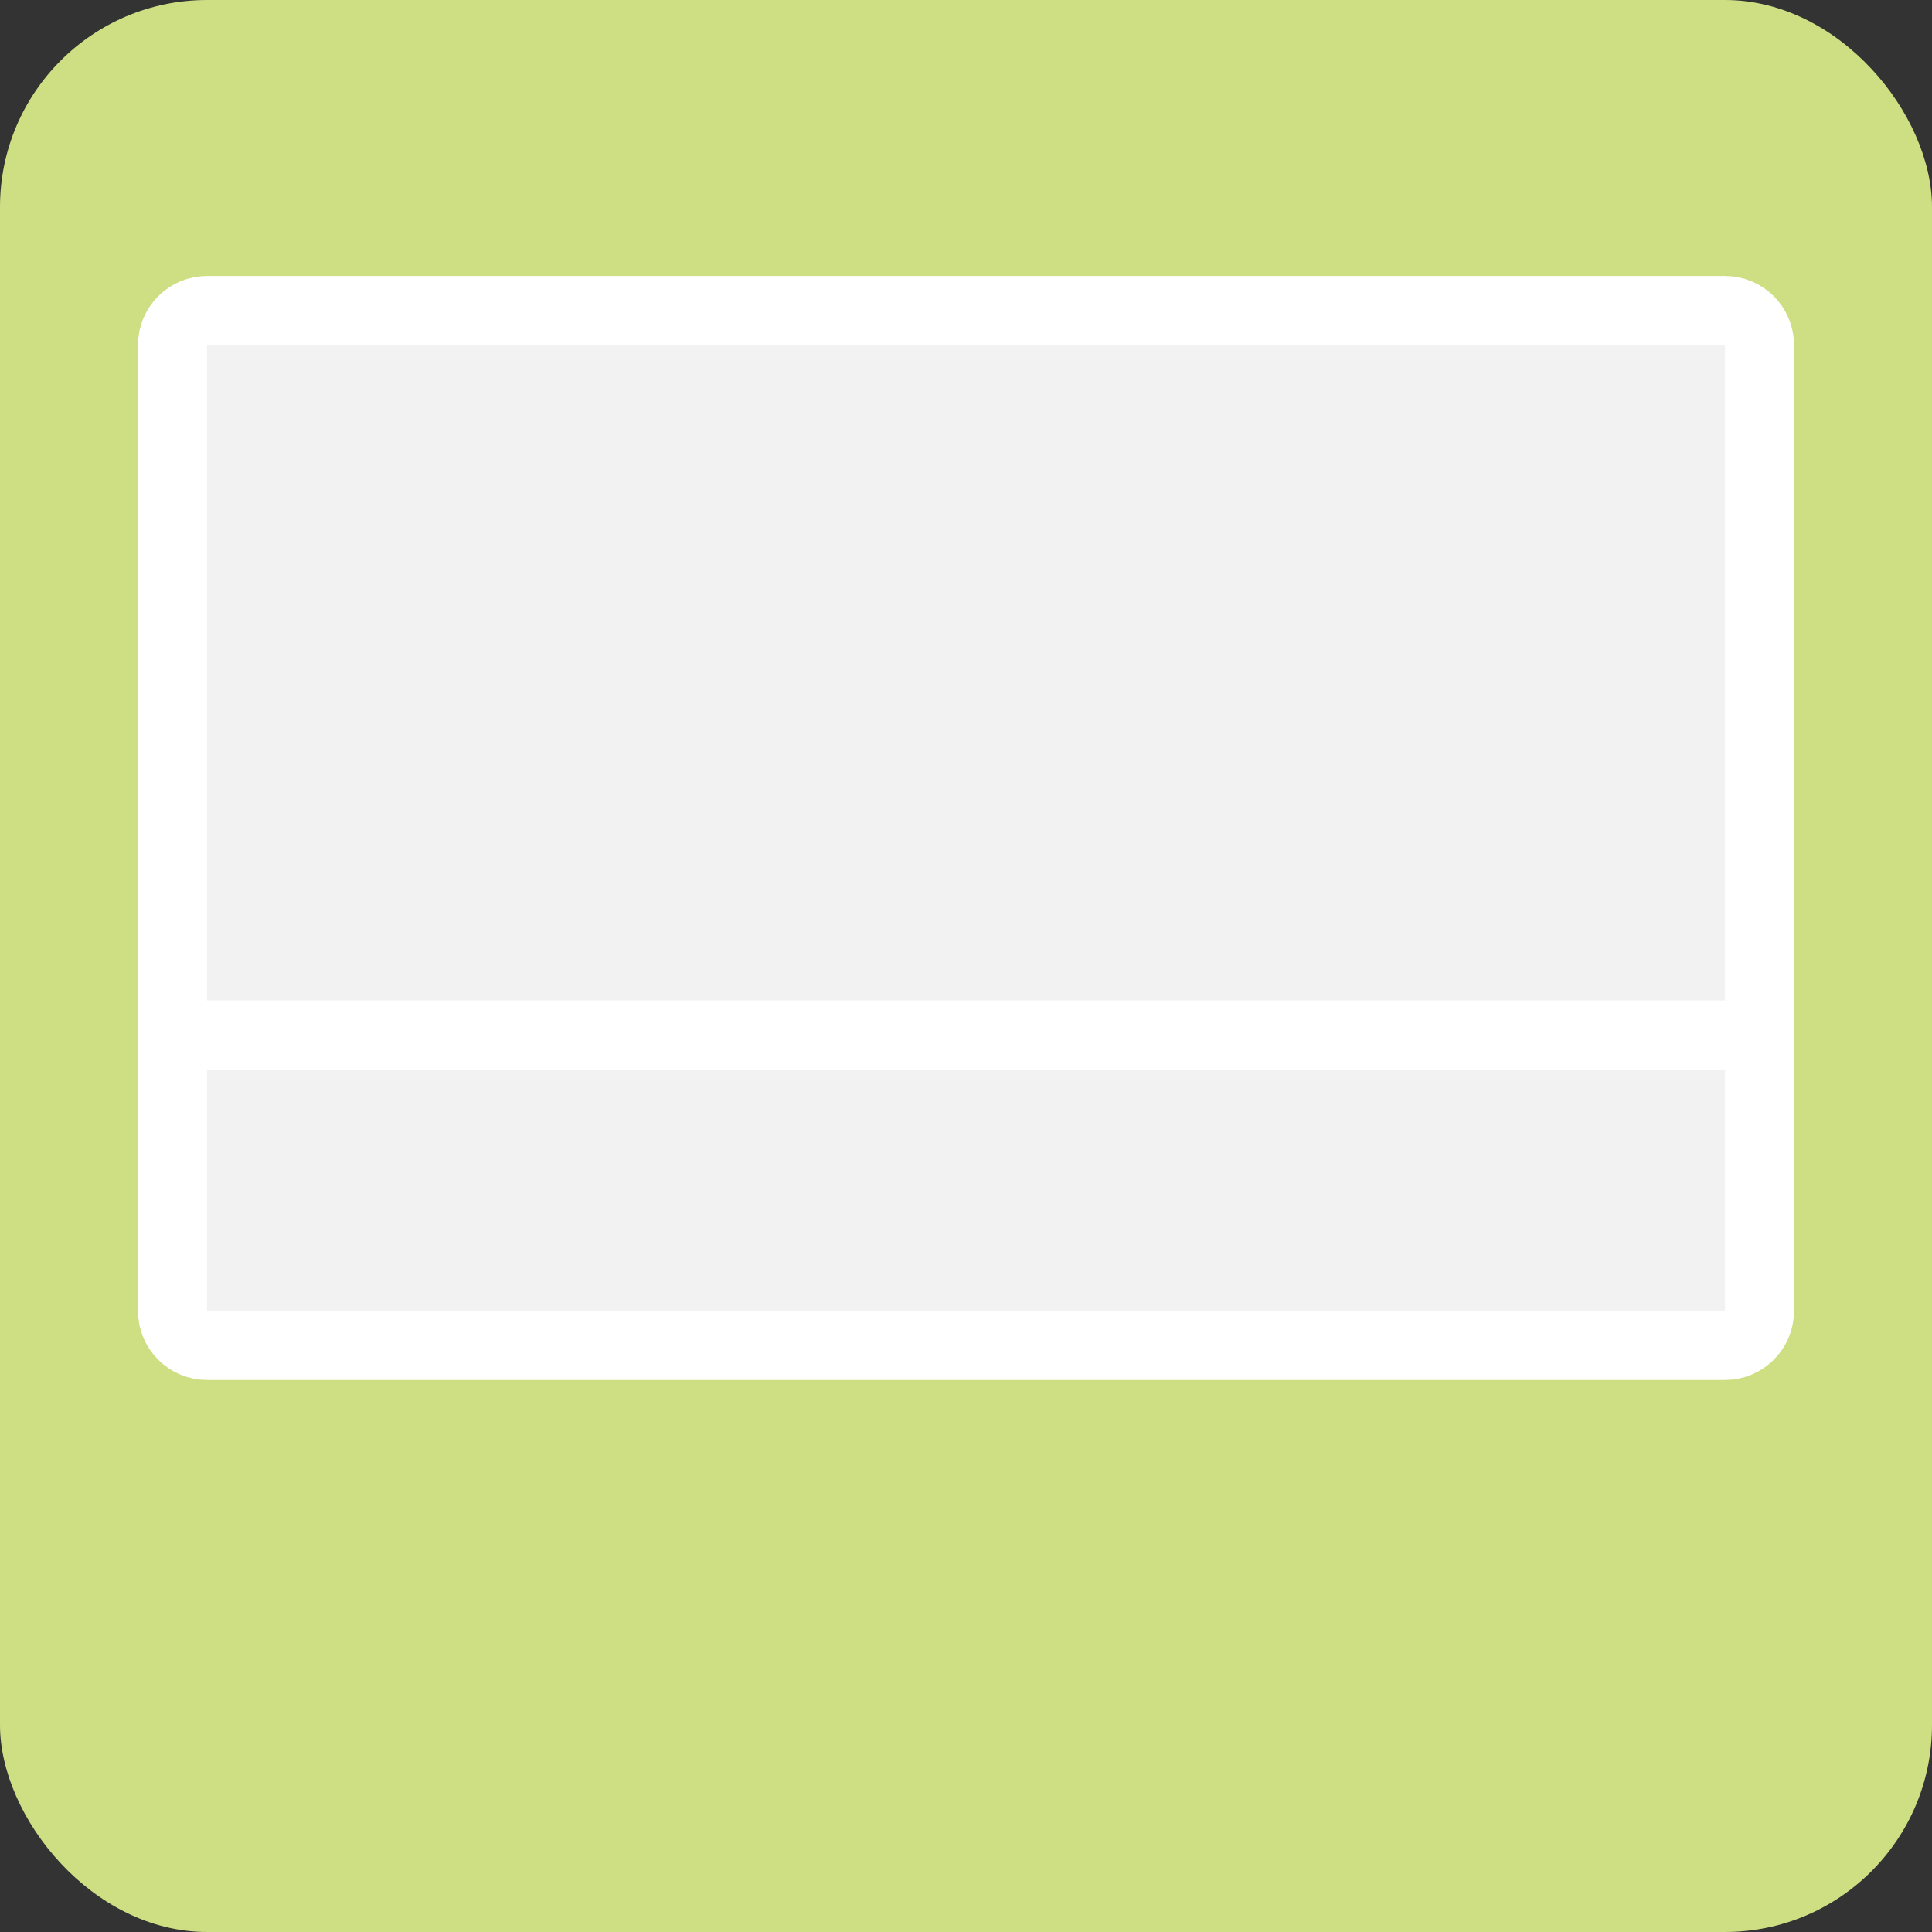<svg width="28" height="28" viewBox="0 0 28 28" fill="none" xmlns="http://www.w3.org/2000/svg">
<rect x="0" y="0" width="28" height="28" fill="#333333" stroke="none"/>
<rect width="28" height="28" rx="3" fill="#CEDF83"/>
<path d="M2.5 5C2.5 4.724 2.724 4.5 3 4.5H25C25.276 4.5 25.5 4.724 25.5 5V19C25.5 19.276 25.276 19.5 25 19.5H3C2.724 19.5 2.5 19.276 2.5 19V5Z" fill="#F2F2F2" stroke="white" stroke-linejoin="round"/>
<path d="M2 15H26" stroke="white"/>
</svg>
